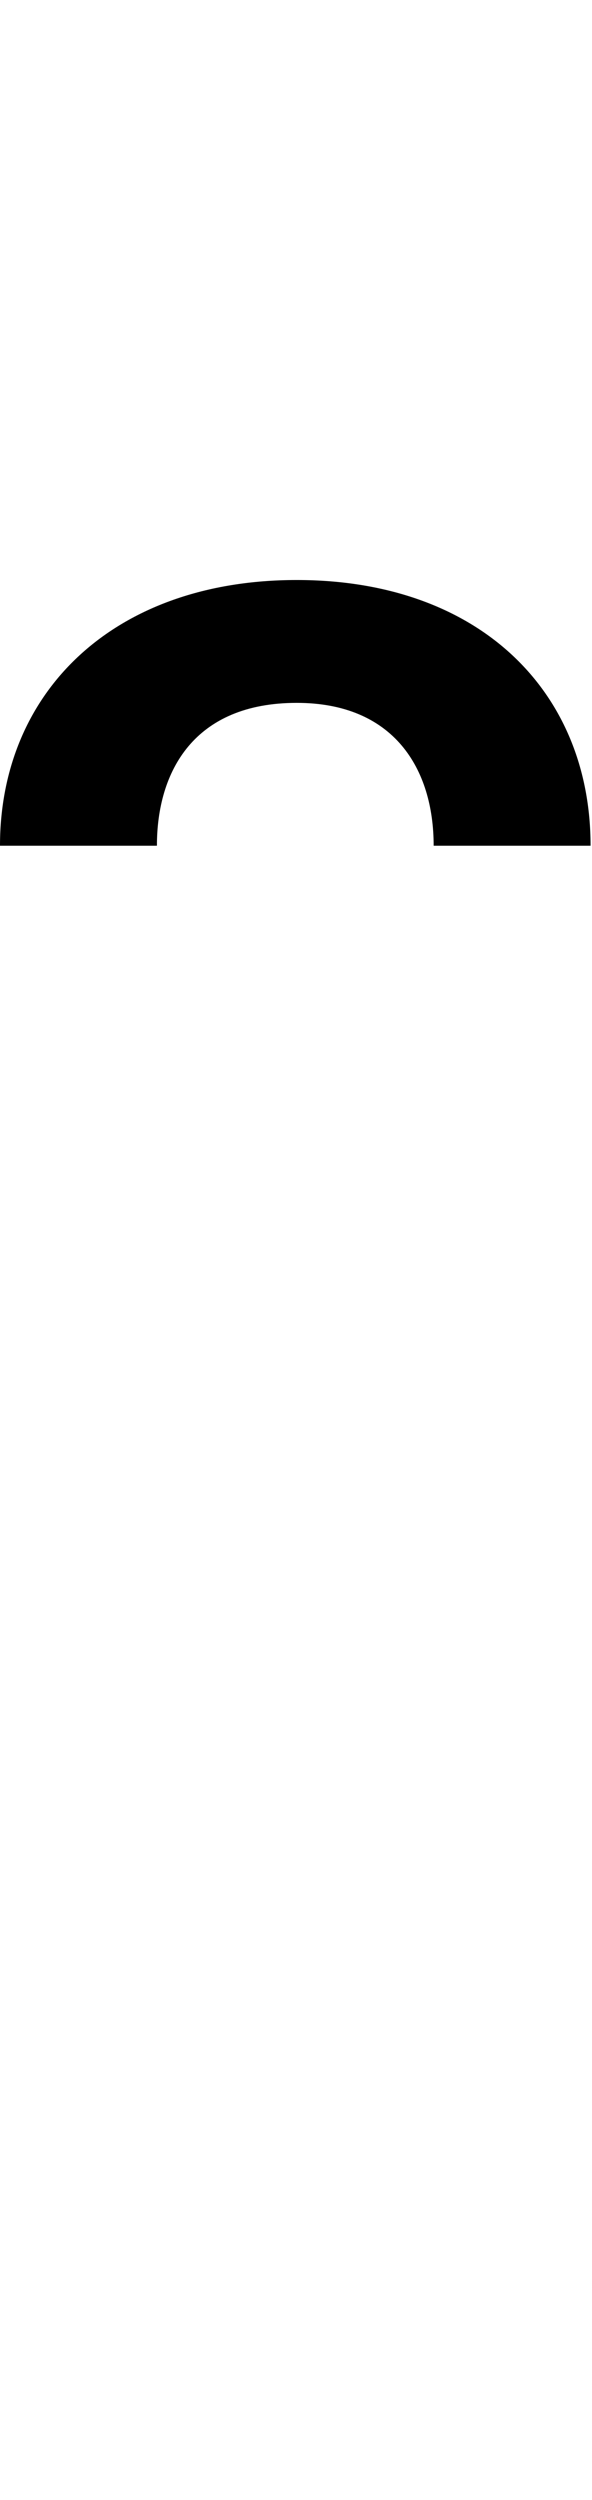<svg id="svg-breveinvnosp" xmlns="http://www.w3.org/2000/svg" width="83" height="350"><path d="M-1266 -1632H-1046C-1046 -1736 -994 -1832 -850 -1832C-714 -1832 -658 -1740 -658 -1632H-438C-438 -1848 -594 -2004 -850 -2004C-1106 -2004 -1266 -1848 -1266 -1632Z" transform="translate(126.6 281.6) scale(0.1)"/></svg>
